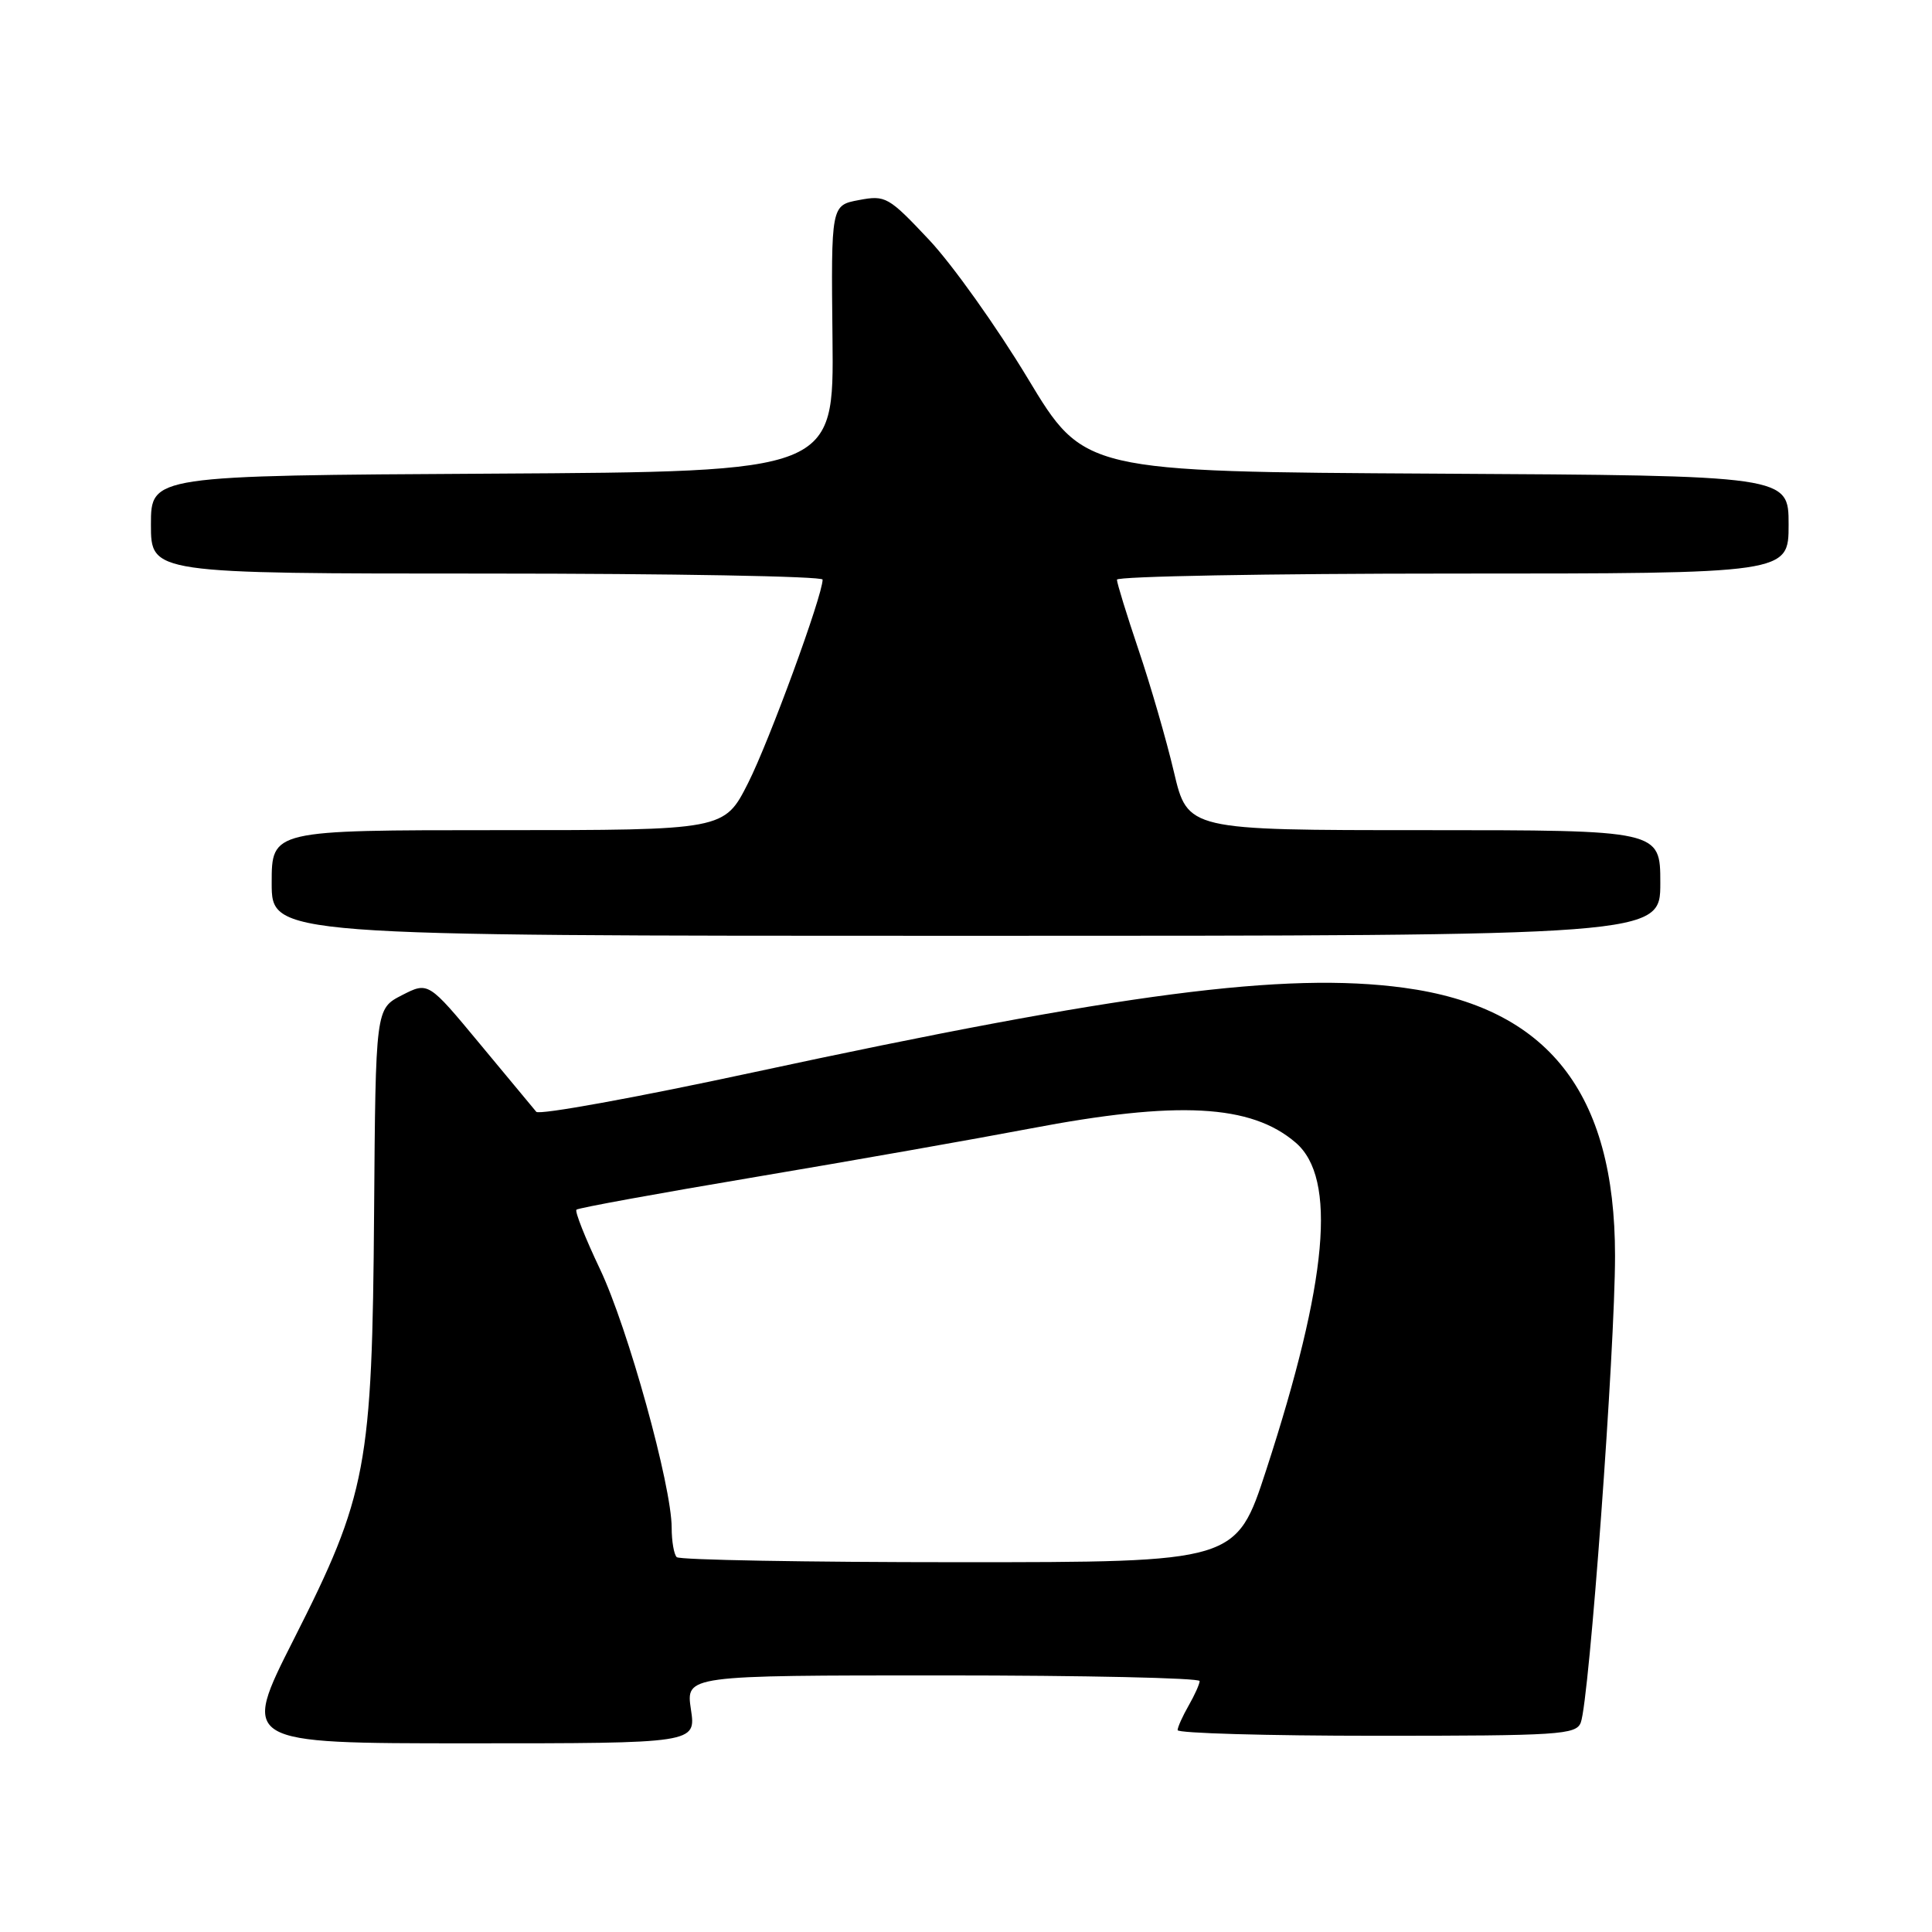 <?xml version="1.0" encoding="UTF-8" standalone="no"?>
<!DOCTYPE svg PUBLIC "-//W3C//DTD SVG 1.1//EN" "http://www.w3.org/Graphics/SVG/1.1/DTD/svg11.dtd" >
<svg xmlns="http://www.w3.org/2000/svg" xmlns:xlink="http://www.w3.org/1999/xlink" version="1.1" viewBox="0 0 256 256">
 <g >
 <path fill="currentColor"
d=" M 91.55 226.50 C 90.88 222.00 90.88 222.00 124.94 222.00 C 143.67 222.00 158.98 222.34 158.96 222.75 C 158.95 223.16 158.29 224.62 157.50 226.00 C 156.71 227.38 156.05 228.84 156.04 229.25 C 156.02 229.66 167.88 230.00 182.39 230.00 C 206.61 230.00 208.84 229.86 209.46 228.25 C 210.59 225.33 214.00 178.81 214.00 166.40 C 214.00 144.75 205.09 133.45 186.00 130.88 C 170.28 128.76 148.58 131.59 99.68 142.12 C 84.31 145.43 71.43 147.77 71.06 147.32 C 70.68 146.87 67.31 142.81 63.56 138.29 C 56.75 130.08 56.75 130.08 53.26 131.87 C 49.77 133.66 49.77 133.66 49.57 160.58 C 49.32 194.38 48.63 198.06 38.91 217.25 C 31.95 231.00 31.95 231.00 62.09 231.00 C 92.23 231.00 92.23 231.00 91.55 226.50 Z  M 220.00 117.00 C 220.00 110.00 220.00 110.00 188.68 110.00 C 157.37 110.00 157.37 110.00 155.55 102.29 C 154.55 98.04 152.44 90.76 150.86 86.10 C 149.29 81.44 148.00 77.26 148.00 76.81 C 148.00 76.37 168.02 76.00 192.50 76.00 C 237.00 76.00 237.00 76.00 237.00 69.51 C 237.00 63.02 237.00 63.02 190.31 62.76 C 143.63 62.50 143.63 62.50 136.18 50.13 C 132.08 43.33 126.21 35.08 123.12 31.79 C 117.73 26.06 117.34 25.84 113.81 26.51 C 110.12 27.20 110.12 27.20 110.31 44.85 C 110.50 62.50 110.50 62.50 65.25 62.76 C 20.00 63.02 20.00 63.02 20.00 69.51 C 20.00 76.00 20.00 76.00 64.50 76.00 C 88.98 76.00 109.00 76.36 109.00 76.80 C 109.00 78.91 101.93 98.21 99.13 103.75 C 95.97 110.00 95.97 110.00 65.99 110.00 C 36.00 110.00 36.00 110.00 36.00 117.00 C 36.00 124.00 36.00 124.00 128.00 124.00 C 220.00 124.00 220.00 124.00 220.00 117.00 Z  M 89.67 206.33 C 89.30 205.97 89.00 204.21 89.00 202.44 C 89.00 196.88 83.20 175.95 79.50 168.16 C 77.55 164.06 76.15 160.52 76.38 160.29 C 76.60 160.06 87.30 158.11 100.15 155.95 C 112.99 153.79 129.35 150.90 136.50 149.54 C 156.07 145.81 165.77 146.32 171.69 151.41 C 177.17 156.12 175.94 169.72 167.79 194.75 C 163.80 207.00 163.80 207.00 127.07 207.00 C 106.86 207.00 90.03 206.70 89.67 206.33 Z "/>
</g>
</svg>